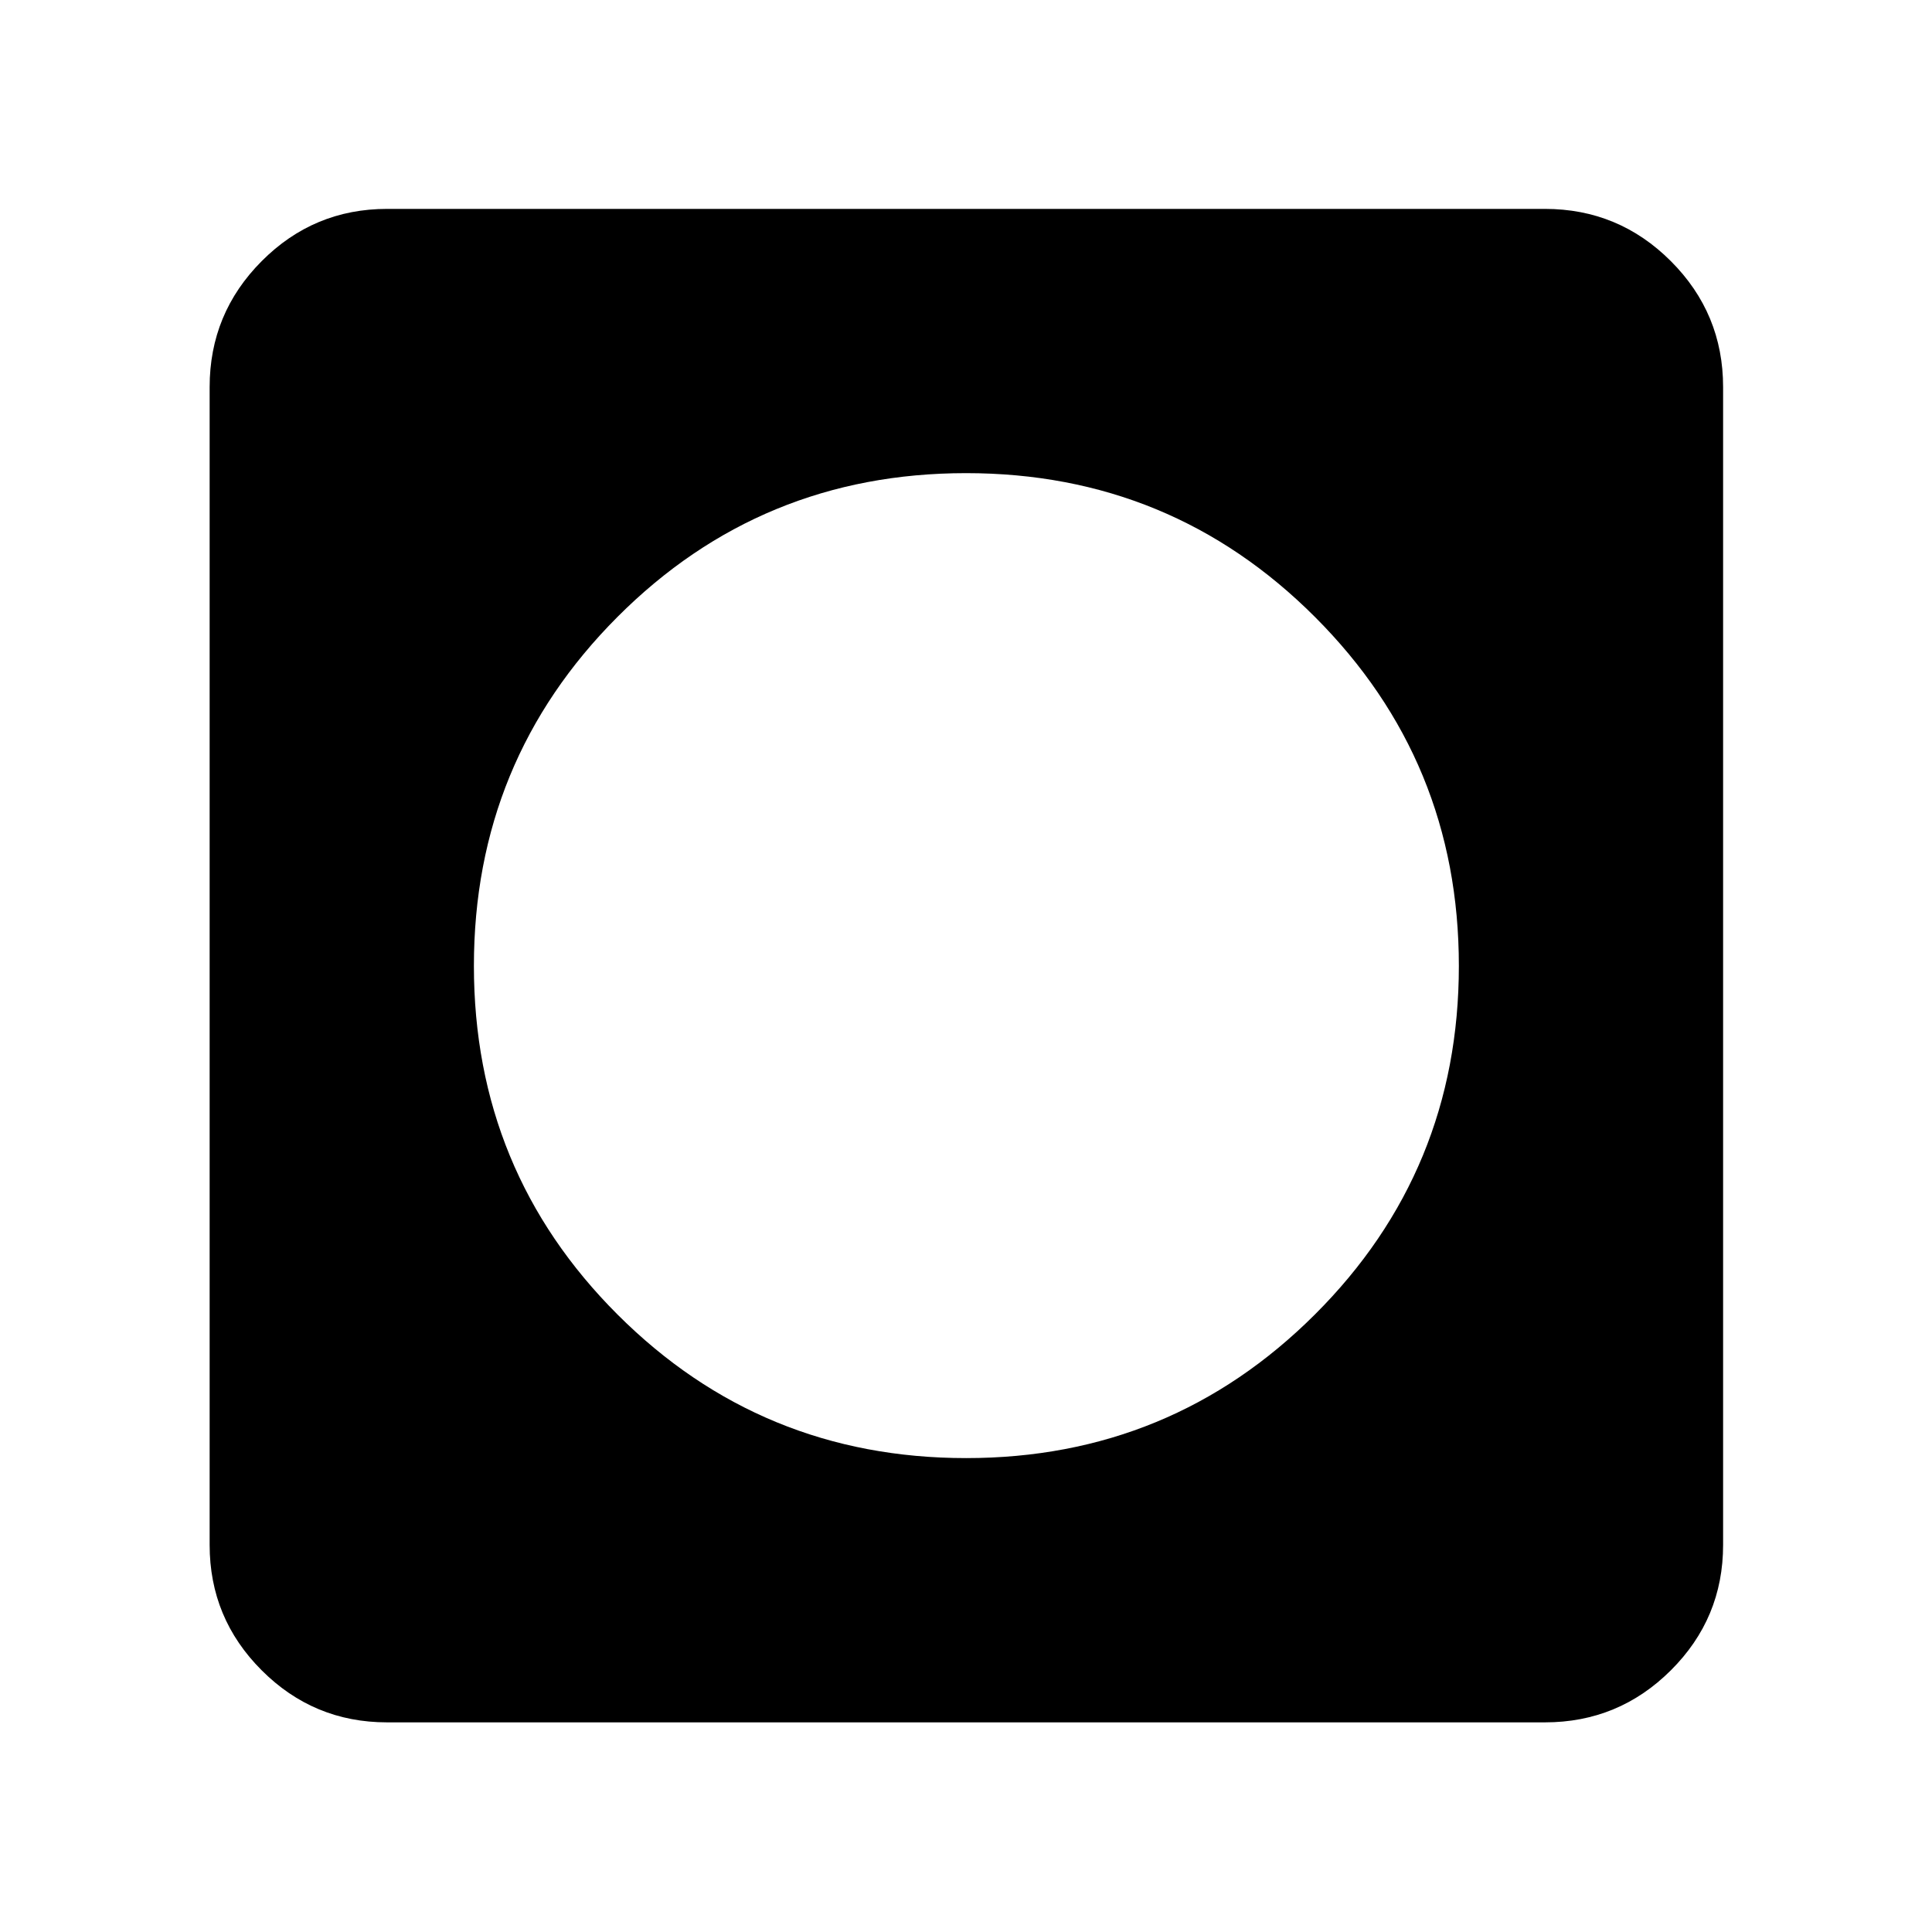 <svg xmlns="http://www.w3.org/2000/svg" height="40" viewBox="0 -960 960 960" width="40"><path d="M480.07-235.48q101.81 0 173.32-71.38 71.51-71.39 71.51-173.21 0-101.81-71.46-173.32-71.47-71.51-173.4-71.51-101.92 0-173.24 71.46-71.32 71.47-71.32 173.4 0 101.92 71.38 173.24 71.39 71.32 173.21 71.32ZM192.32-104.17q-36.44 0-62.29-25.86-25.86-25.85-25.86-62.29v-575.36q0-36.6 25.86-62.56 25.85-25.96 62.29-25.96h575.36q36.6 0 62.56 25.96t25.96 62.56v575.36q0 36.44-25.96 62.29-25.96 25.86-62.56 25.86H192.32Z"/></svg>